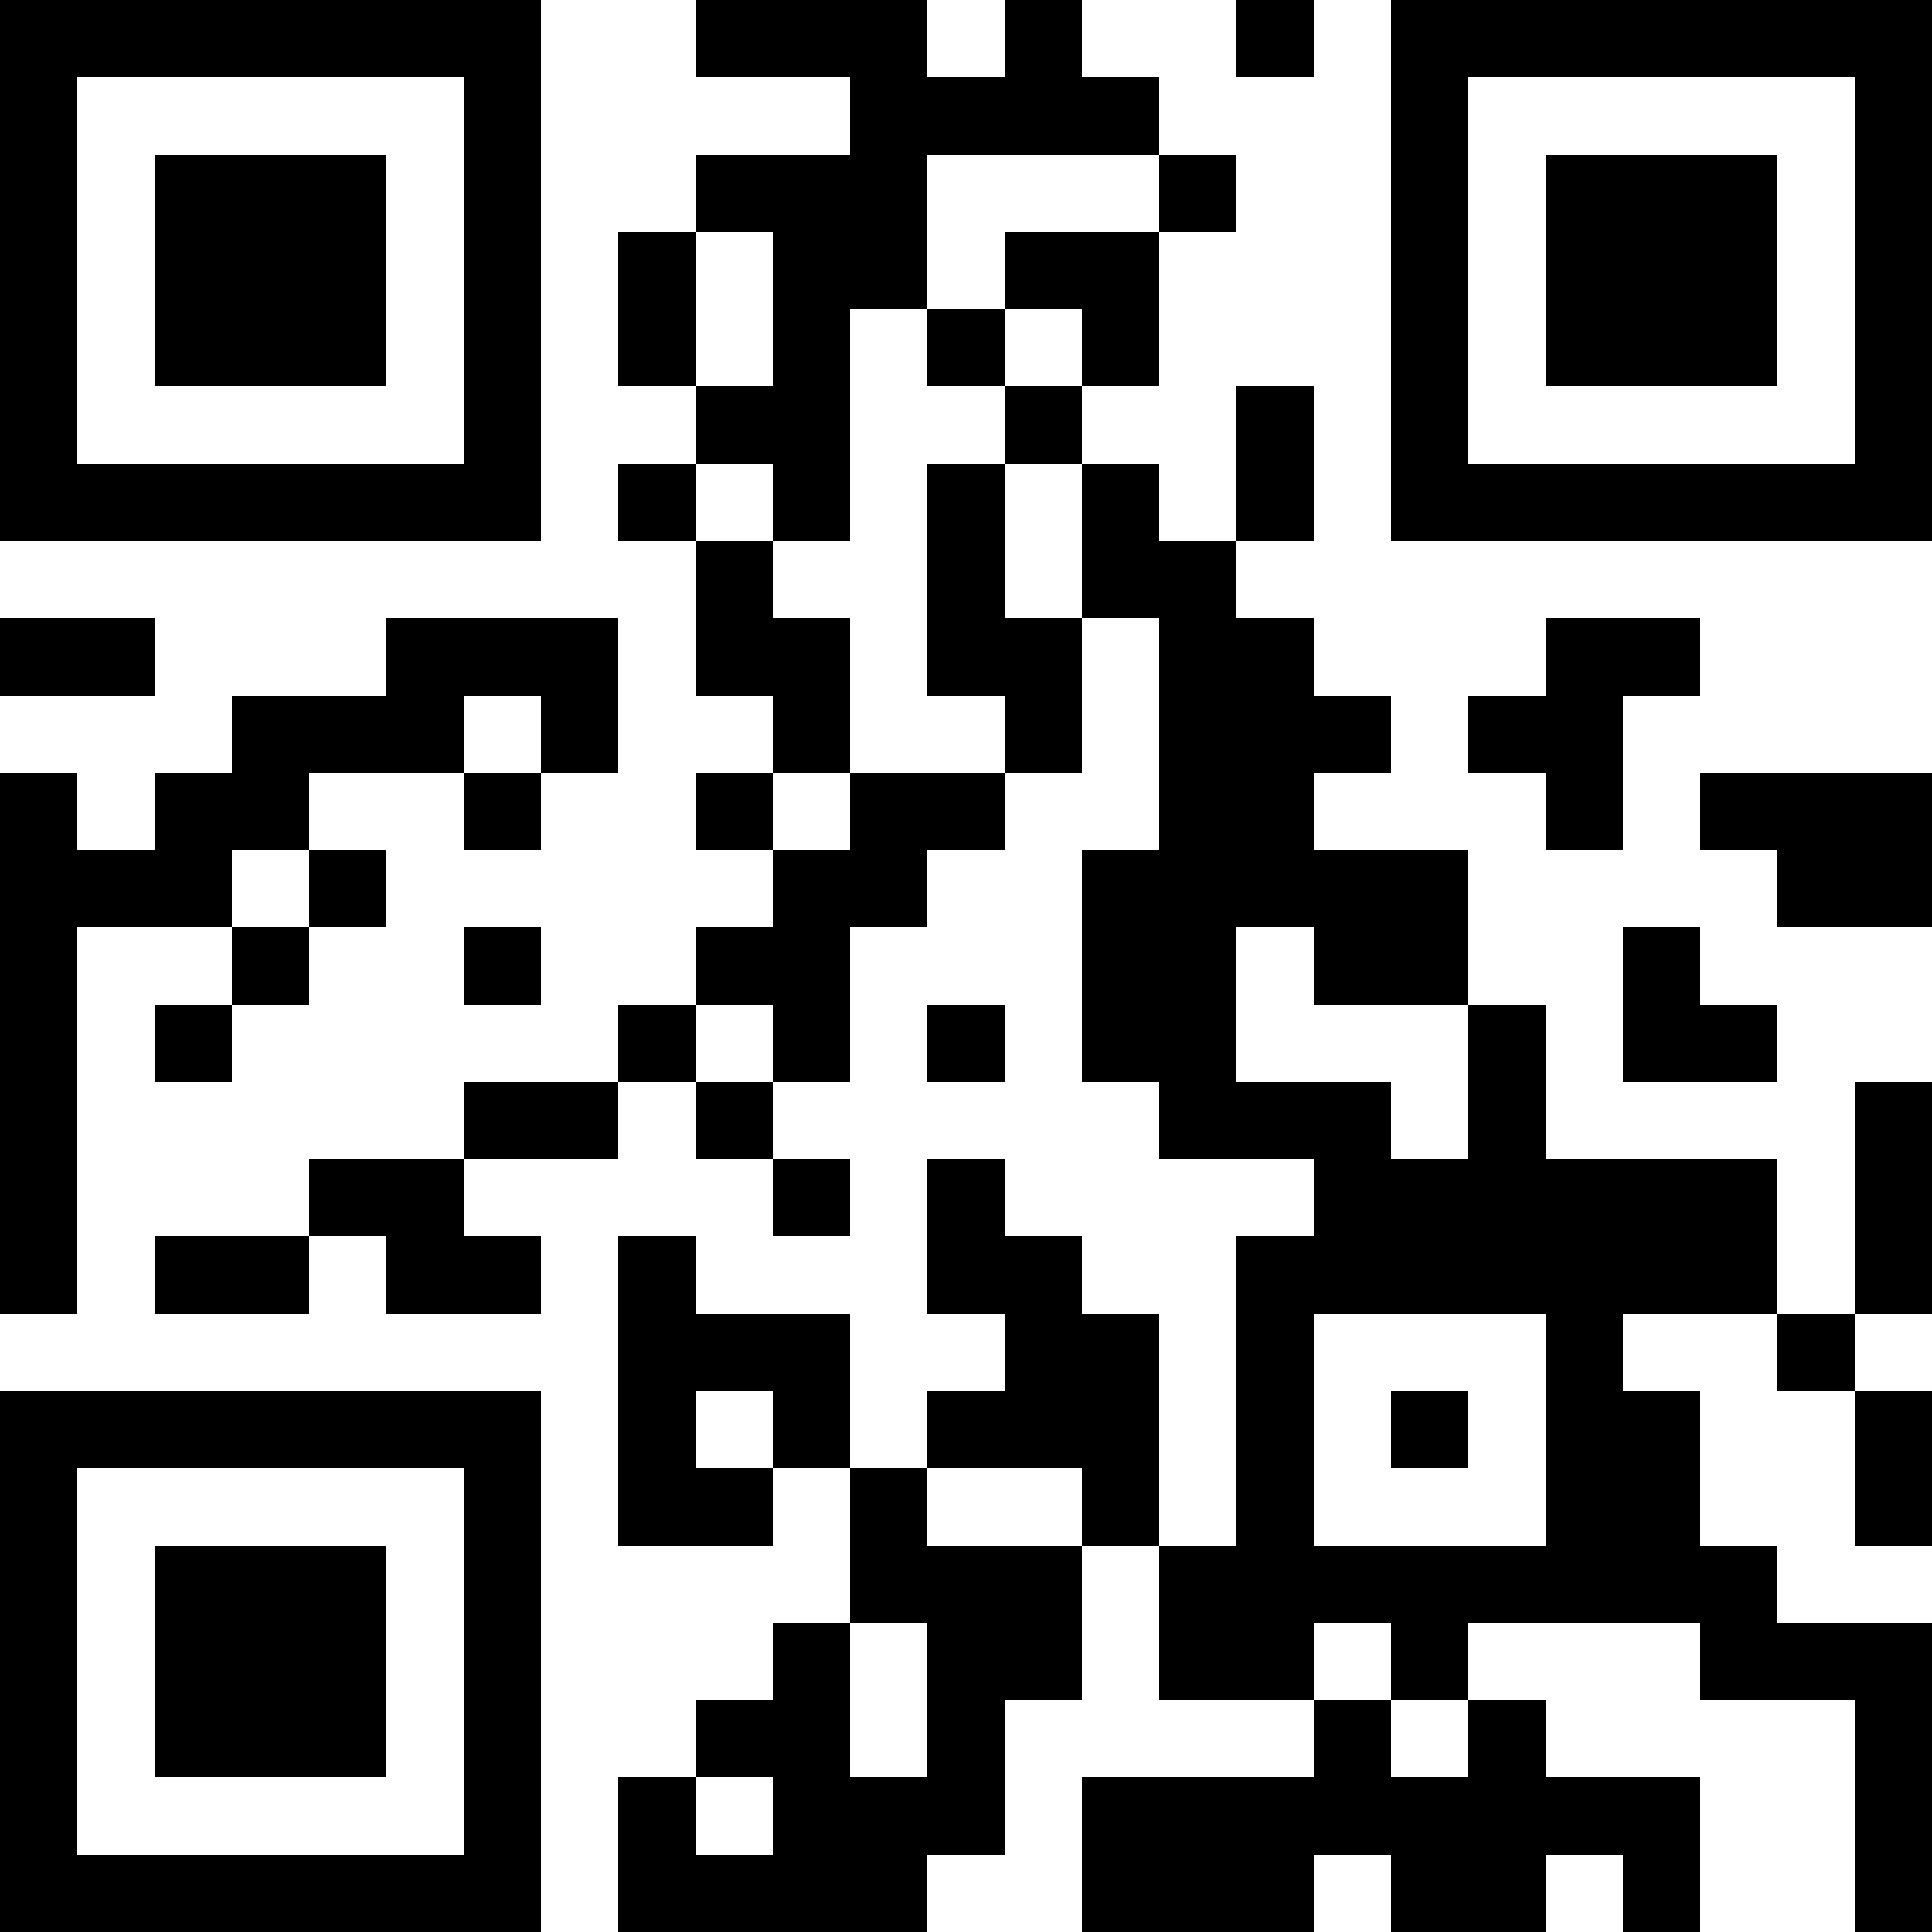 <?xml version="1.0" encoding="UTF-8"?>
<svg xmlns="http://www.w3.org/2000/svg" version="1.1" width="500" height="500" viewBox="0 0 500 500"><rect x="0" y="0" width="500" height="500" fill="#ffffff"/><g transform="scale(20)"><g transform="translate(0,0)"><path fill-rule="evenodd" d="M9 0L9 1L11 1L11 2L9 2L9 3L8 3L8 5L9 5L9 6L8 6L8 7L9 7L9 9L10 9L10 10L9 10L9 11L10 11L10 12L9 12L9 13L8 13L8 14L6 14L6 15L4 15L4 16L2 16L2 17L4 17L4 16L5 16L5 17L7 17L7 16L6 16L6 15L8 15L8 14L9 14L9 15L10 15L10 16L11 16L11 15L10 15L10 14L11 14L11 12L12 12L12 11L13 11L13 10L14 10L14 8L15 8L15 11L14 11L14 14L15 14L15 15L17 15L17 16L16 16L16 20L15 20L15 17L14 17L14 16L13 16L13 15L12 15L12 17L13 17L13 18L12 18L12 19L11 19L11 17L9 17L9 16L8 16L8 20L10 20L10 19L11 19L11 21L10 21L10 22L9 22L9 23L8 23L8 25L12 25L12 24L13 24L13 22L14 22L14 20L15 20L15 22L17 22L17 23L14 23L14 25L17 25L17 24L18 24L18 25L20 25L20 24L21 24L21 25L22 25L22 23L20 23L20 22L19 22L19 21L22 21L22 22L24 22L24 25L25 25L25 21L23 21L23 20L22 20L22 18L21 18L21 17L23 17L23 18L24 18L24 20L25 20L25 18L24 18L24 17L25 17L25 14L24 14L24 17L23 17L23 15L20 15L20 13L19 13L19 11L17 11L17 10L18 10L18 9L17 9L17 8L16 8L16 7L17 7L17 5L16 5L16 7L15 7L15 6L14 6L14 5L15 5L15 3L16 3L16 2L15 2L15 1L14 1L14 0L13 0L13 1L12 1L12 0ZM16 0L16 1L17 1L17 0ZM12 2L12 4L11 4L11 7L10 7L10 6L9 6L9 7L10 7L10 8L11 8L11 10L10 10L10 11L11 11L11 10L13 10L13 9L12 9L12 6L13 6L13 8L14 8L14 6L13 6L13 5L14 5L14 4L13 4L13 3L15 3L15 2ZM9 3L9 5L10 5L10 3ZM12 4L12 5L13 5L13 4ZM0 8L0 9L2 9L2 8ZM5 8L5 9L3 9L3 10L2 10L2 11L1 11L1 10L0 10L0 17L1 17L1 12L3 12L3 13L2 13L2 14L3 14L3 13L4 13L4 12L5 12L5 11L4 11L4 10L6 10L6 11L7 11L7 10L8 10L8 8ZM20 8L20 9L19 9L19 10L20 10L20 11L21 11L21 9L22 9L22 8ZM6 9L6 10L7 10L7 9ZM22 10L22 11L23 11L23 12L25 12L25 10ZM3 11L3 12L4 12L4 11ZM6 12L6 13L7 13L7 12ZM16 12L16 14L18 14L18 15L19 15L19 13L17 13L17 12ZM21 12L21 14L23 14L23 13L22 13L22 12ZM9 13L9 14L10 14L10 13ZM12 13L12 14L13 14L13 13ZM17 17L17 20L20 20L20 17ZM9 18L9 19L10 19L10 18ZM18 18L18 19L19 19L19 18ZM12 19L12 20L14 20L14 19ZM11 21L11 23L12 23L12 21ZM17 21L17 22L18 22L18 23L19 23L19 22L18 22L18 21ZM9 23L9 24L10 24L10 23ZM0 0L0 7L7 7L7 0ZM1 1L1 6L6 6L6 1ZM2 2L2 5L5 5L5 2ZM18 0L18 7L25 7L25 0ZM19 1L19 6L24 6L24 1ZM20 2L20 5L23 5L23 2ZM0 18L0 25L7 25L7 18ZM1 19L1 24L6 24L6 19ZM2 20L2 23L5 23L5 20Z" fill="#000000"/></g></g></svg>
